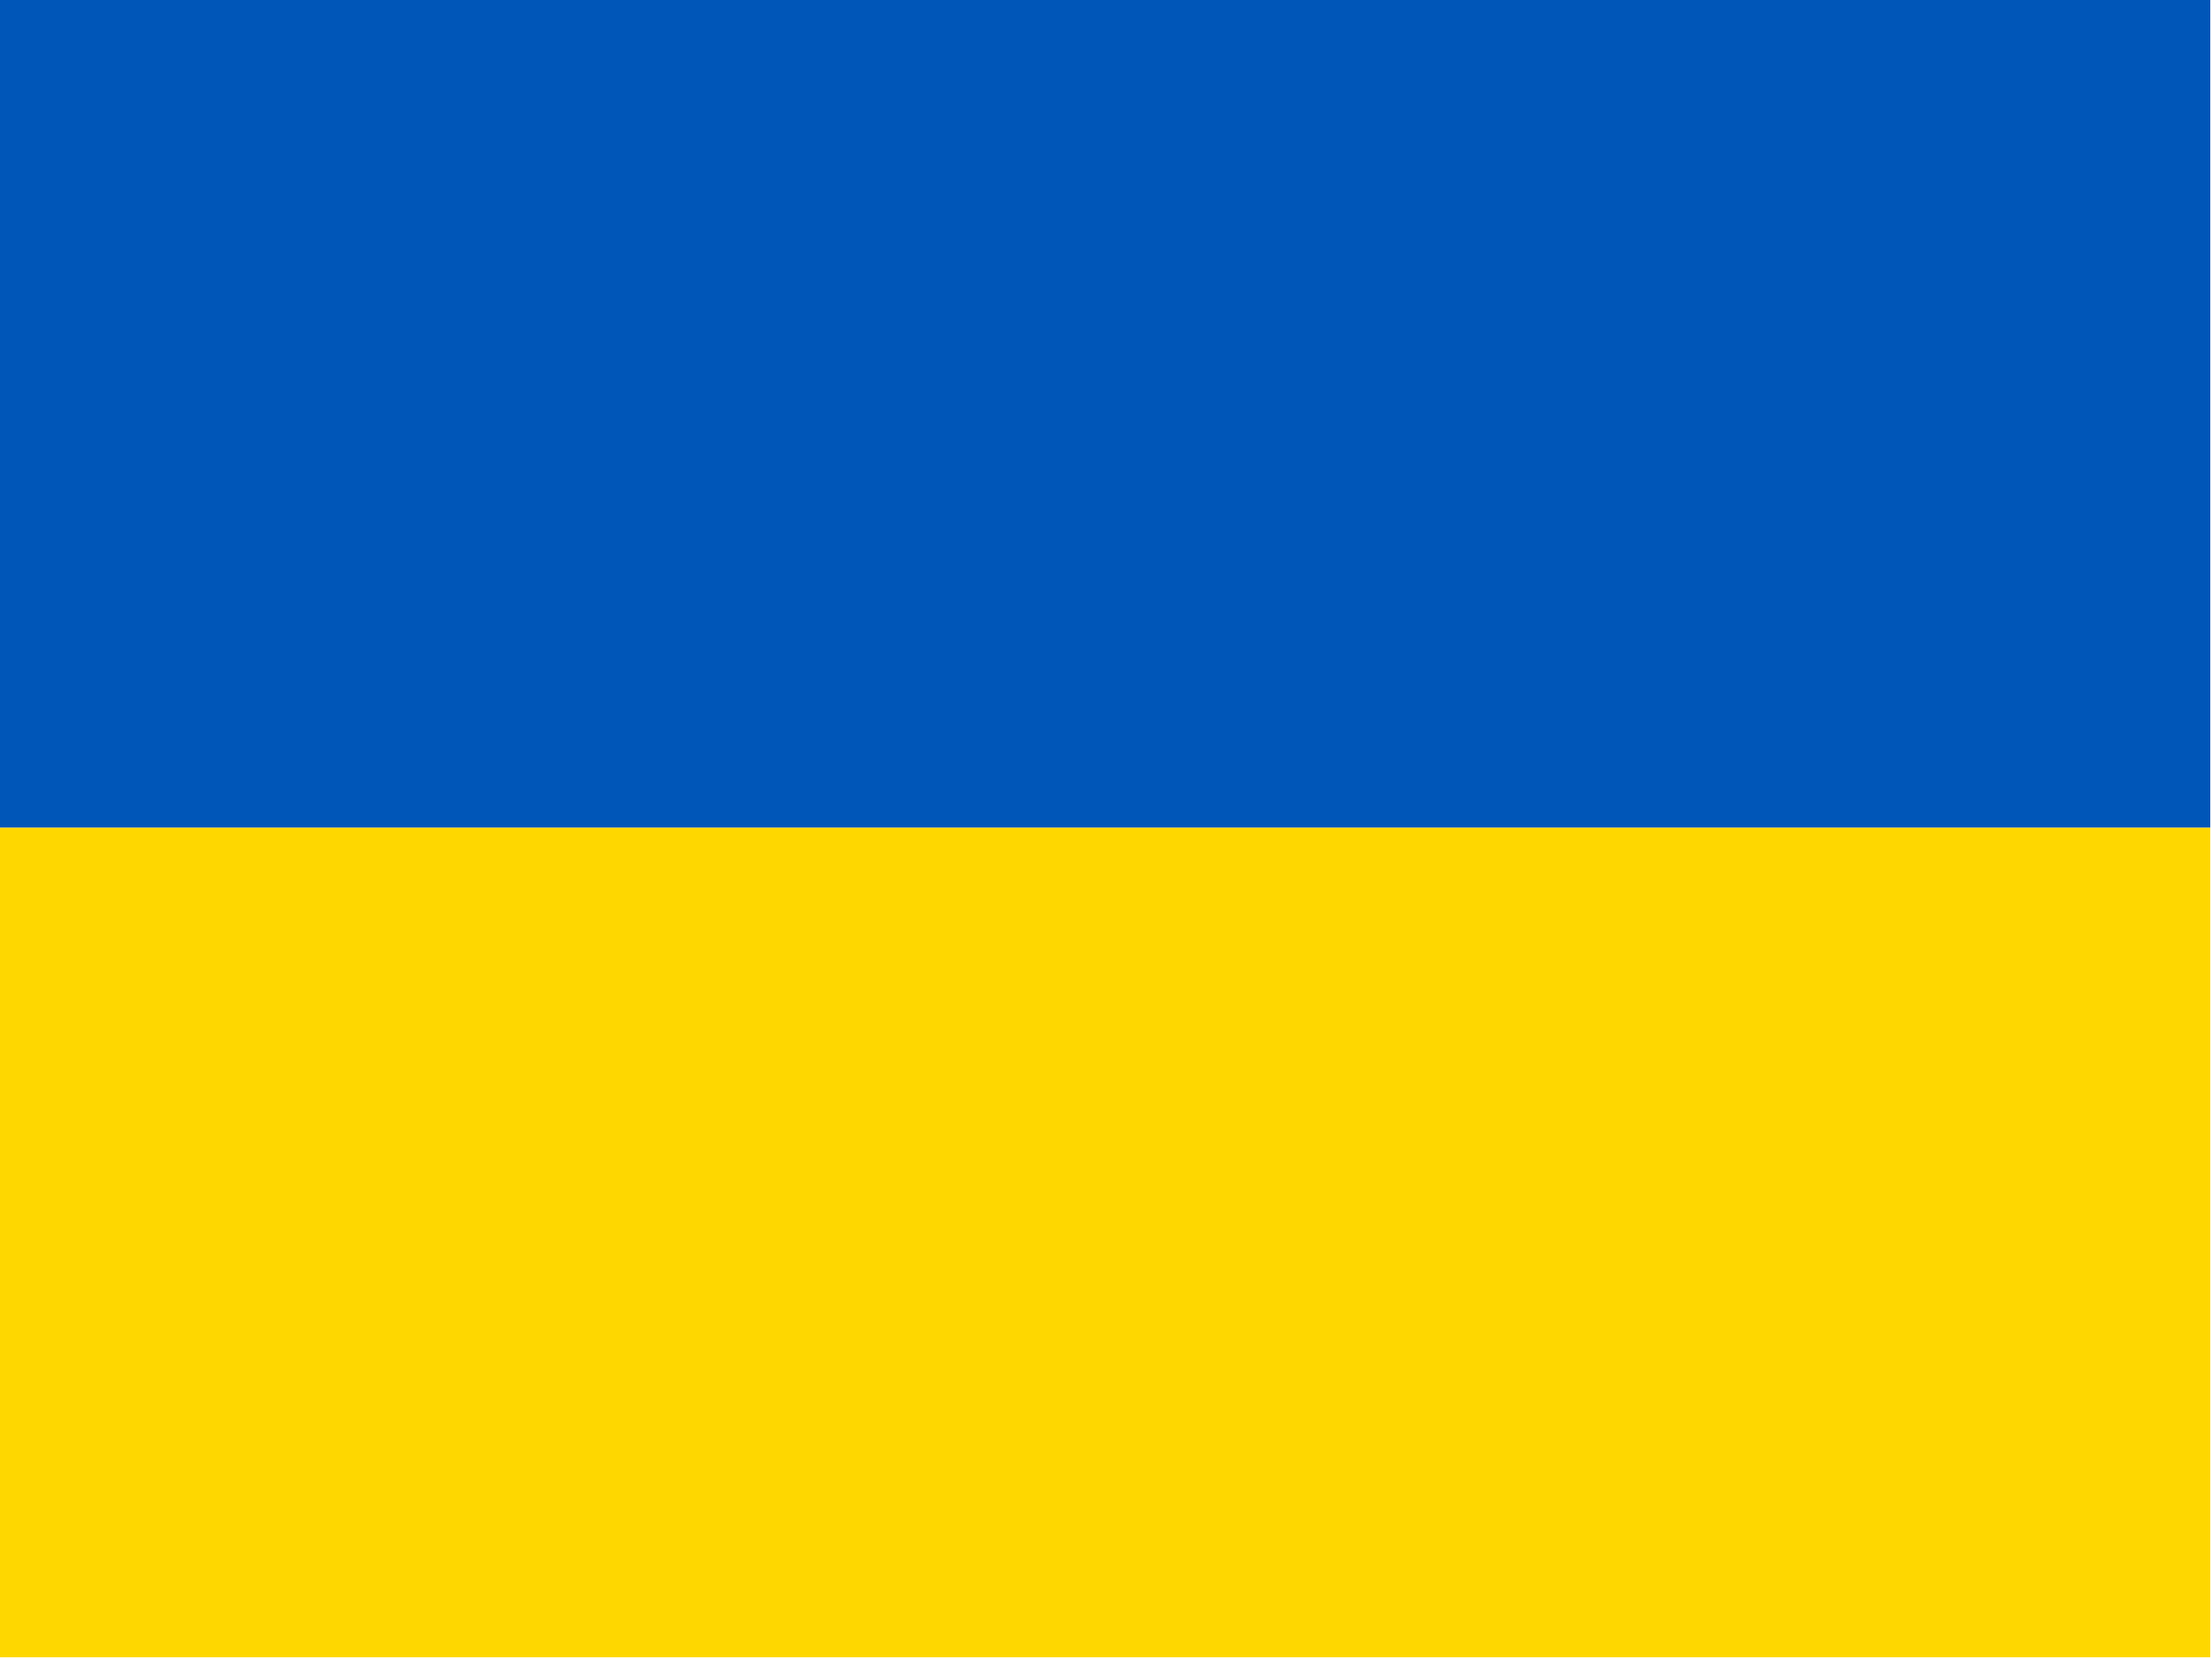 <?xml version="1.0" encoding="UTF-8"?>
<!DOCTYPE svg PUBLIC "-//W3C//DTD SVG 1.1//EN" "http://www.w3.org/Graphics/SVG/1.1/DTD/svg11.dtd">
<svg xmlns="http://www.w3.org/2000/svg" version="1.1" width="640px" height="480px" style="shape-rendering:geometricPrecision; text-rendering:geometricPrecision; image-rendering:optimizeQuality; fill-rule:evenodd; clip-rule:evenodd" xmlns:xlink="http://www.w3.org/1999/xlink">
<g><path style="opacity:1" fill="#0056b8" d="M -0.5,-0.5 C 212.833,-0.5 426.167,-0.5 639.5,-0.5C 639.5,79.5 639.5,159.5 639.5,239.5C 426.167,239.5 212.833,239.5 -0.5,239.5C -0.5,159.5 -0.5,79.5 -0.5,-0.5 Z"/></g>
<g><path style="opacity:1" fill="#fed700" d="M -0.5,239.5 C 212.833,239.5 426.167,239.5 639.5,239.5C 639.5,319.5 639.5,399.5 639.5,479.5C 426.167,479.5 212.833,479.5 -0.5,479.5C -0.5,399.5 -0.5,319.5 -0.5,239.5 Z"/></g>
</svg>
